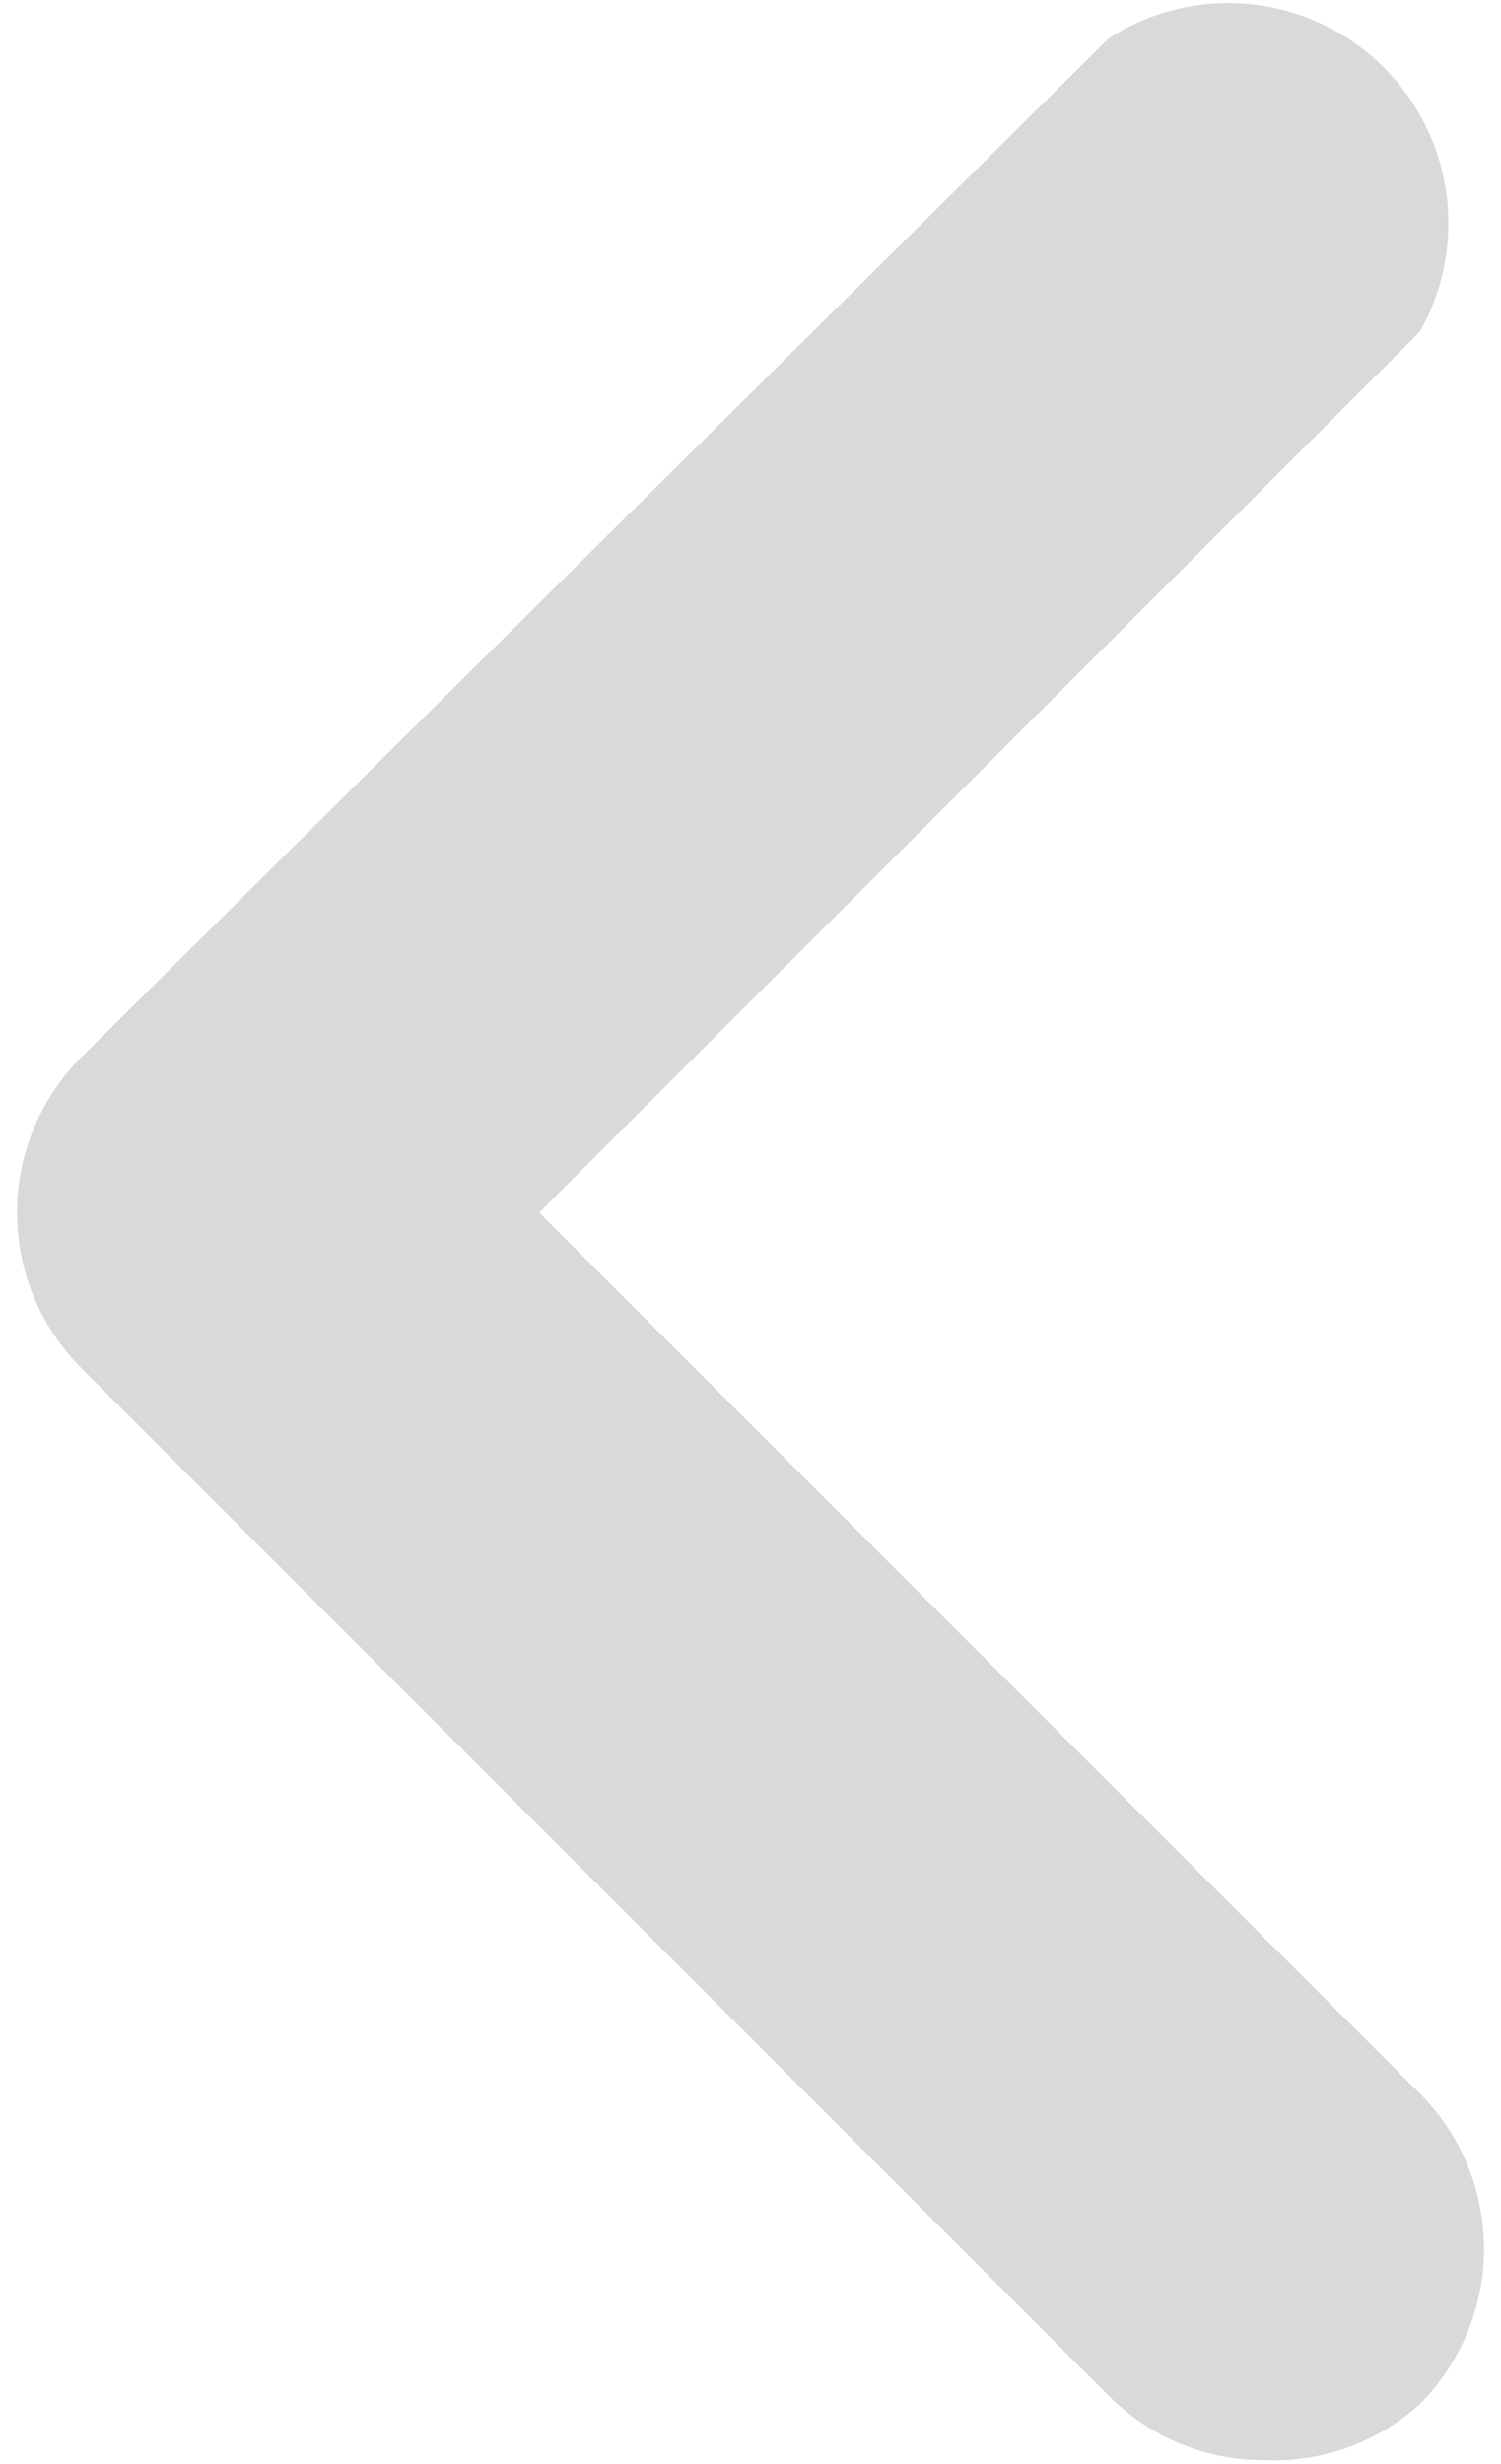 <svg width="39" height="64" viewBox="0 0 39 64" fill="none" xmlns="http://www.w3.org/2000/svg">
<path d="M32.844 63.906C32.093 63.91 31.348 63.764 30.654 63.475C29.96 63.187 29.331 62.763 28.802 62.229L2.115 35.541C1.044 34.469 0.443 33.016 0.443 31.5C0.443 29.985 1.044 28.532 2.115 27.459L28.802 1C29.878 0.303 31.155 -0.013 32.431 0.103C33.706 0.219 34.906 0.76 35.838 1.639C36.77 2.518 37.379 3.684 37.569 4.951C37.759 6.218 37.518 7.512 36.885 8.625L14.01 31.5L36.885 54.375C37.956 55.448 38.558 56.901 38.558 58.416C38.558 59.932 37.956 61.385 36.885 62.457C35.782 63.454 34.329 63.975 32.844 63.906Z" fill="#D9D9D9"/>
</svg>
